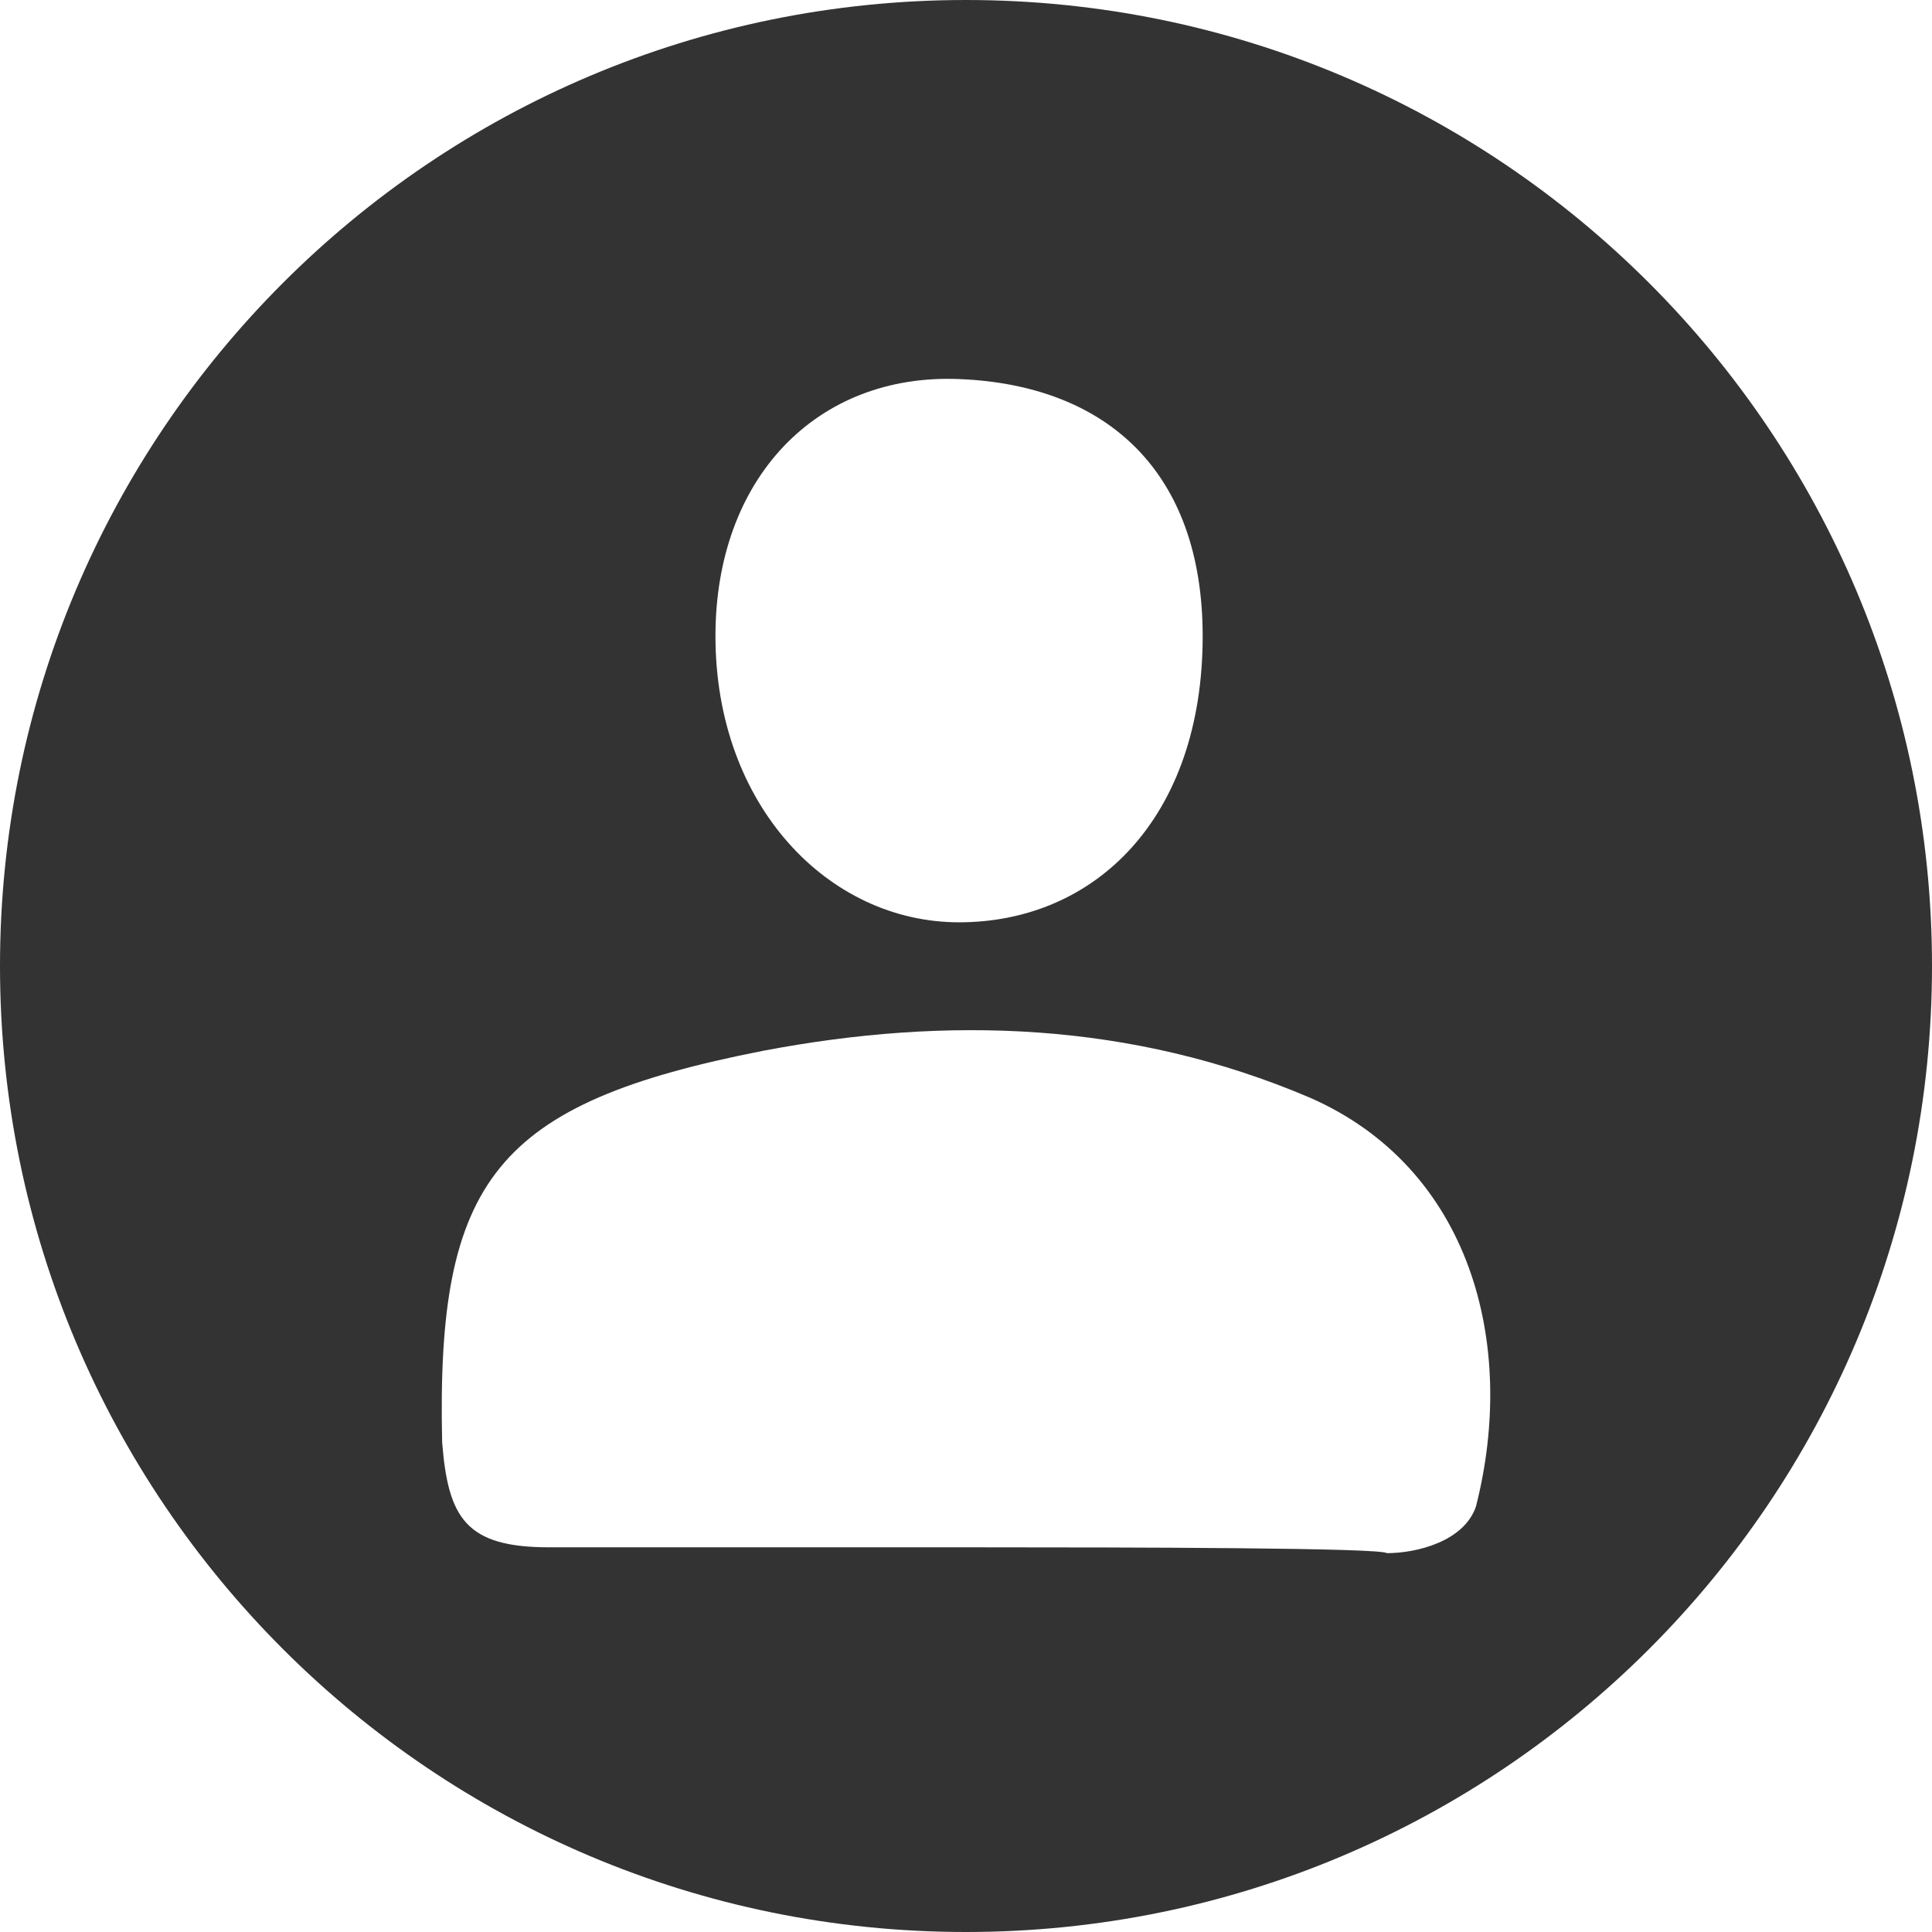 <?xml version="1.0" encoding="UTF-8"?>
<svg width="896px" height="896px" viewBox="0 0 896 896" version="1.1" xmlns="http://www.w3.org/2000/svg" xmlns:xlink="http://www.w3.org/1999/xlink">
    <title>087md-user-商家</title>
    <g id="087md-user-商家" stroke="none" stroke-width="1" fill="none" fill-rule="evenodd">
        <path d="M448,0 C695.424,0 896,200.576 896,448 C896,695.424 695.424,896 448,896 C200.576,896 0,695.424 0,448 C0,200.576 200.576,0 448,0 Z M607.359,509.007 C524.692,473.79 439.27,471.079 353.849,487.334 C229.851,511.714 202.294,546.931 205.052,668.834 C207.81,704.051 216.075,717.595 254.651,717.595 L254.651,717.595 L454.105,717.596 C523.658,717.608 640.617,717.785 643.182,720.306 C656.958,720.306 679.004,714.888 684.512,698.633 C703.804,622.784 681.758,541.513 607.359,509.007 Z M444.786,175.801 C378.652,173.094 331.807,221.855 331.807,294.997 C331.807,373.557 384.164,427.736 444.786,427.736 C508.161,427.736 557.76,378.975 557.76,294.997 C557.76,219.144 513.673,178.512 444.786,175.801 Z" id="md-s-user" fill="#333333"></path>
    </g>
</svg>